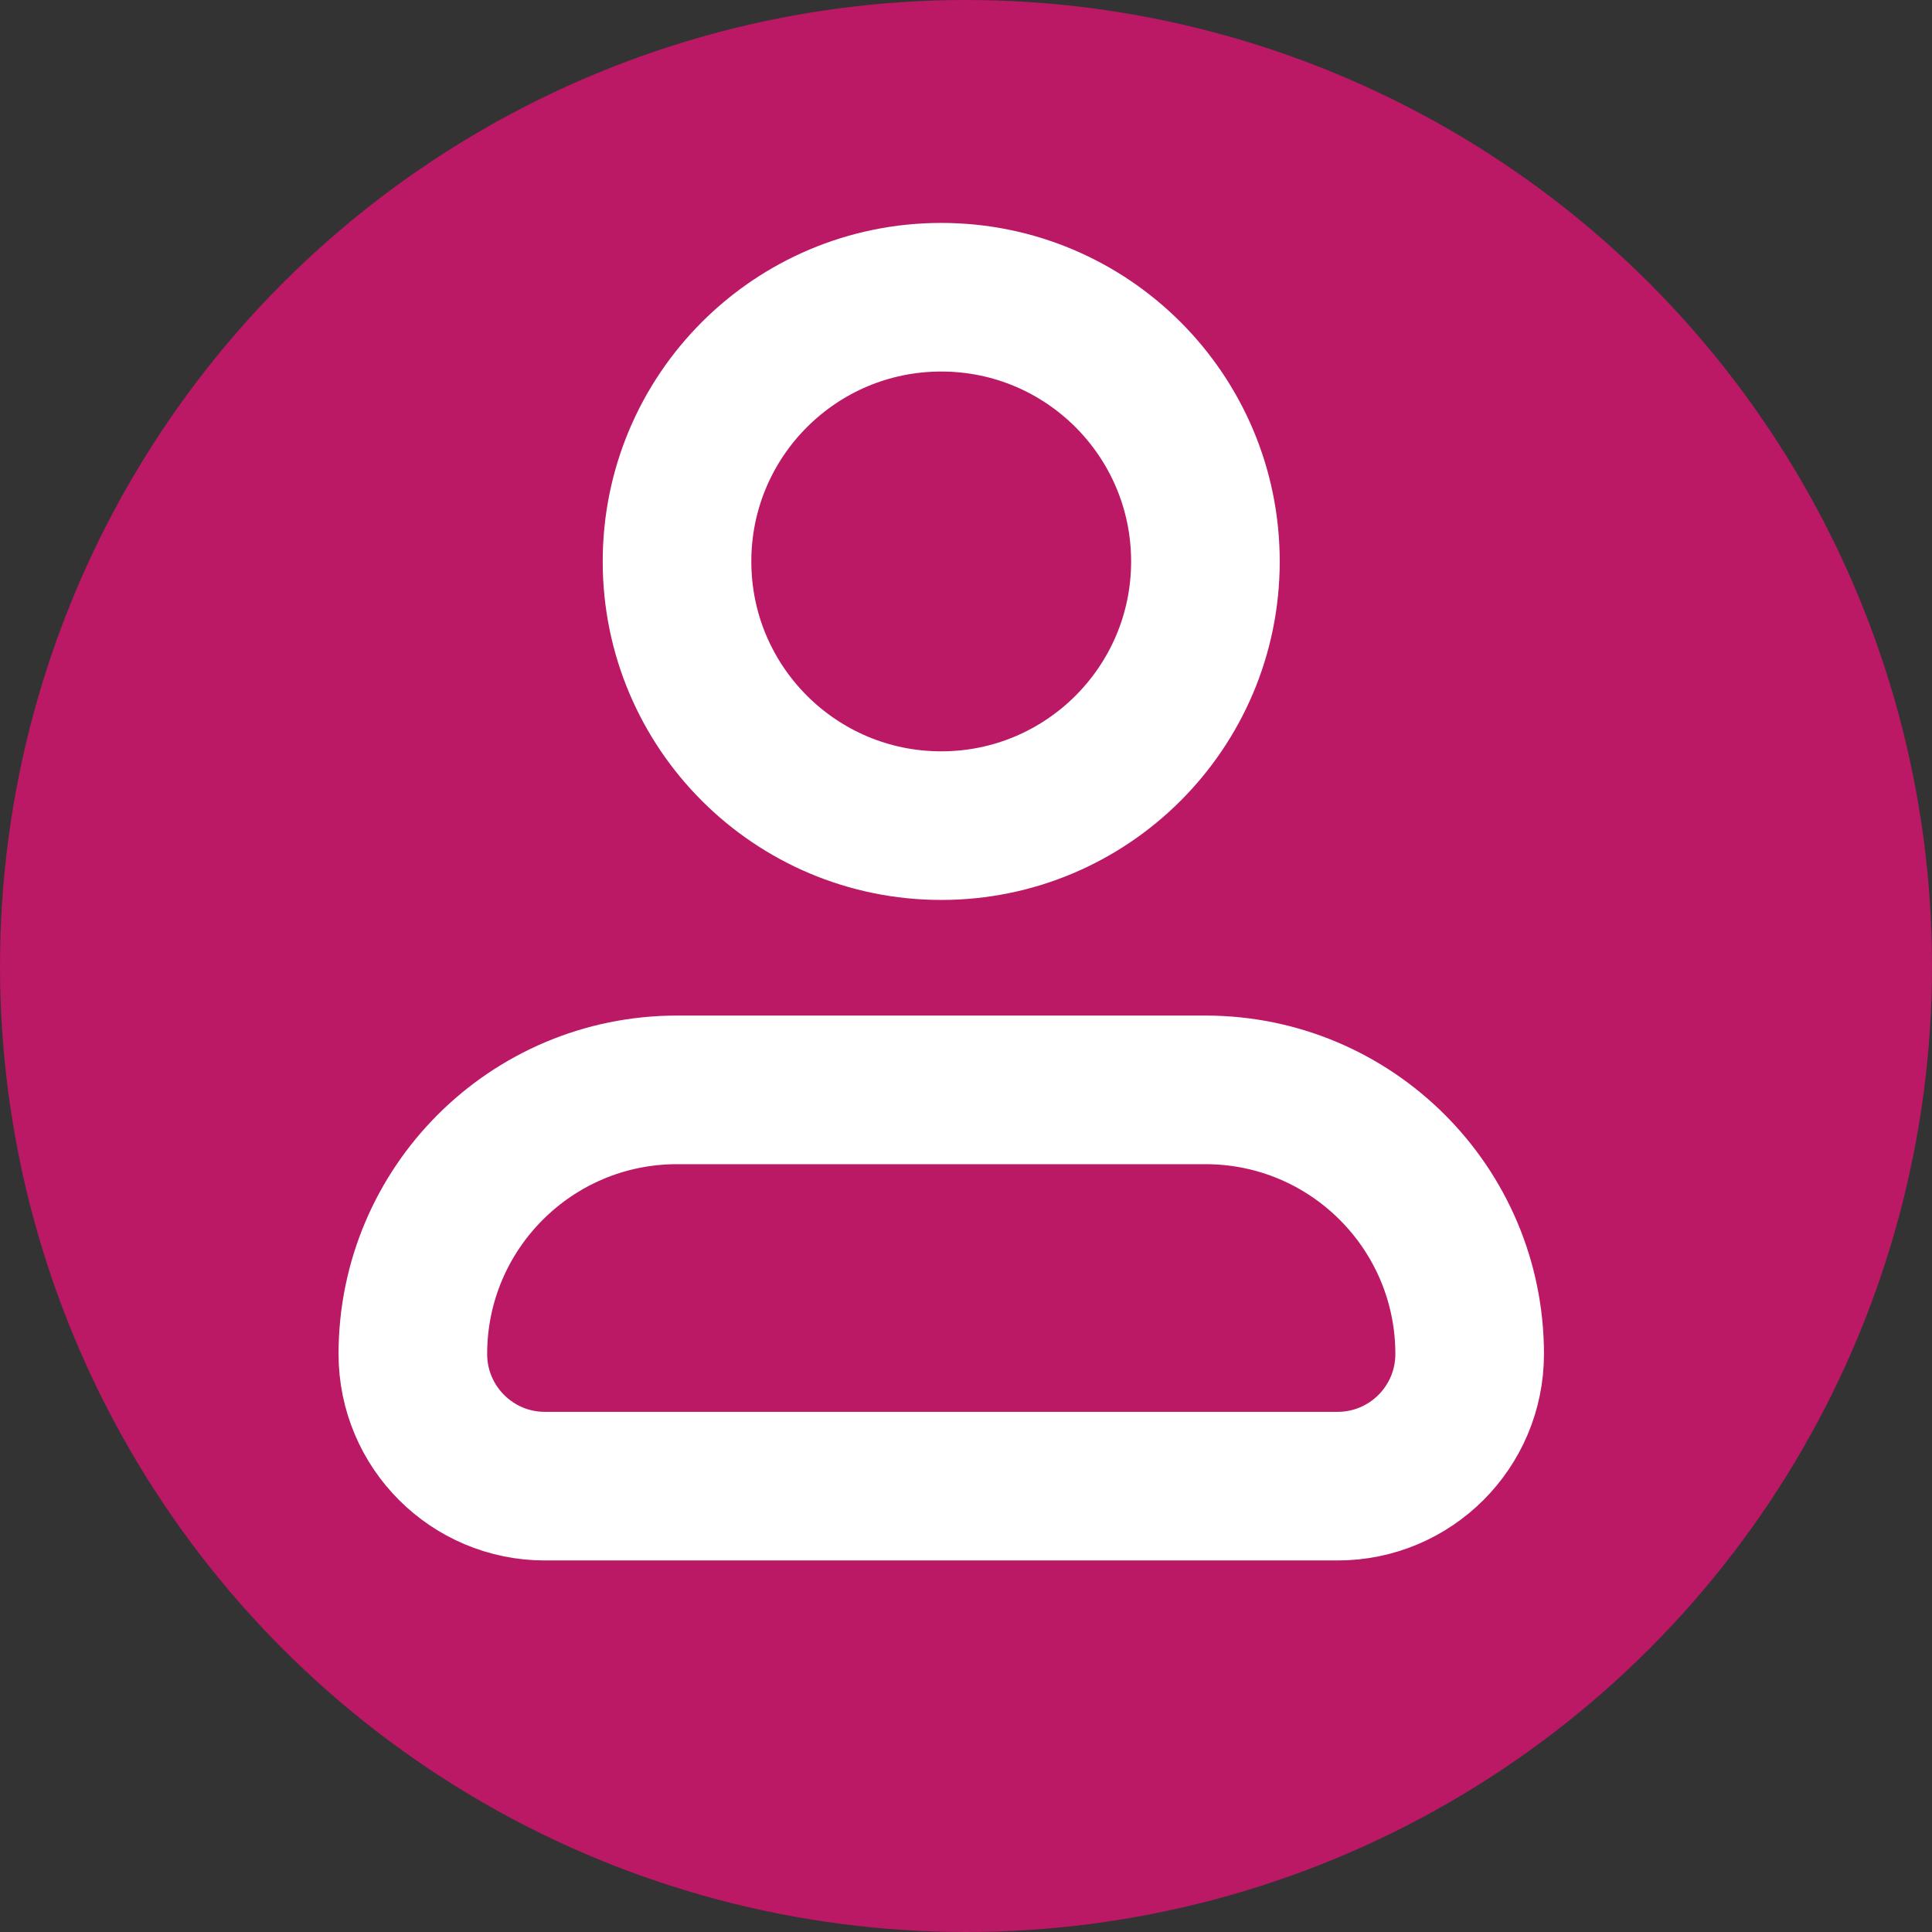 <svg width="26" height="26" viewBox="0 0 26 26" fill="none" xmlns="http://www.w3.org/2000/svg">
<rect x="0" y="0" width="26" height="26" fill="#333333" stroke="none"/>
<circle cx="13" cy="13" r="13" fill="#BB1865"/>
<path d="M16.222 7.556C16.222 9.519 14.63 11.111 12.667 11.111C10.703 11.111 9.111 9.519 9.111 7.556C9.111 5.592 10.703 4 12.667 4C14.63 4 16.222 5.592 16.222 7.556Z" stroke="white" stroke-width="2" stroke-linecap="round" stroke-linejoin="round"/>
<path d="M16.222 14.667H9.111C7.148 14.667 5.556 16.259 5.556 18.222C5.556 19.204 6.352 20 7.333 20H18C18.982 20 19.778 19.204 19.778 18.222C19.778 16.259 18.186 14.667 16.222 14.667Z" stroke="white" stroke-width="2" stroke-linecap="round" stroke-linejoin="round"/>
</svg>
